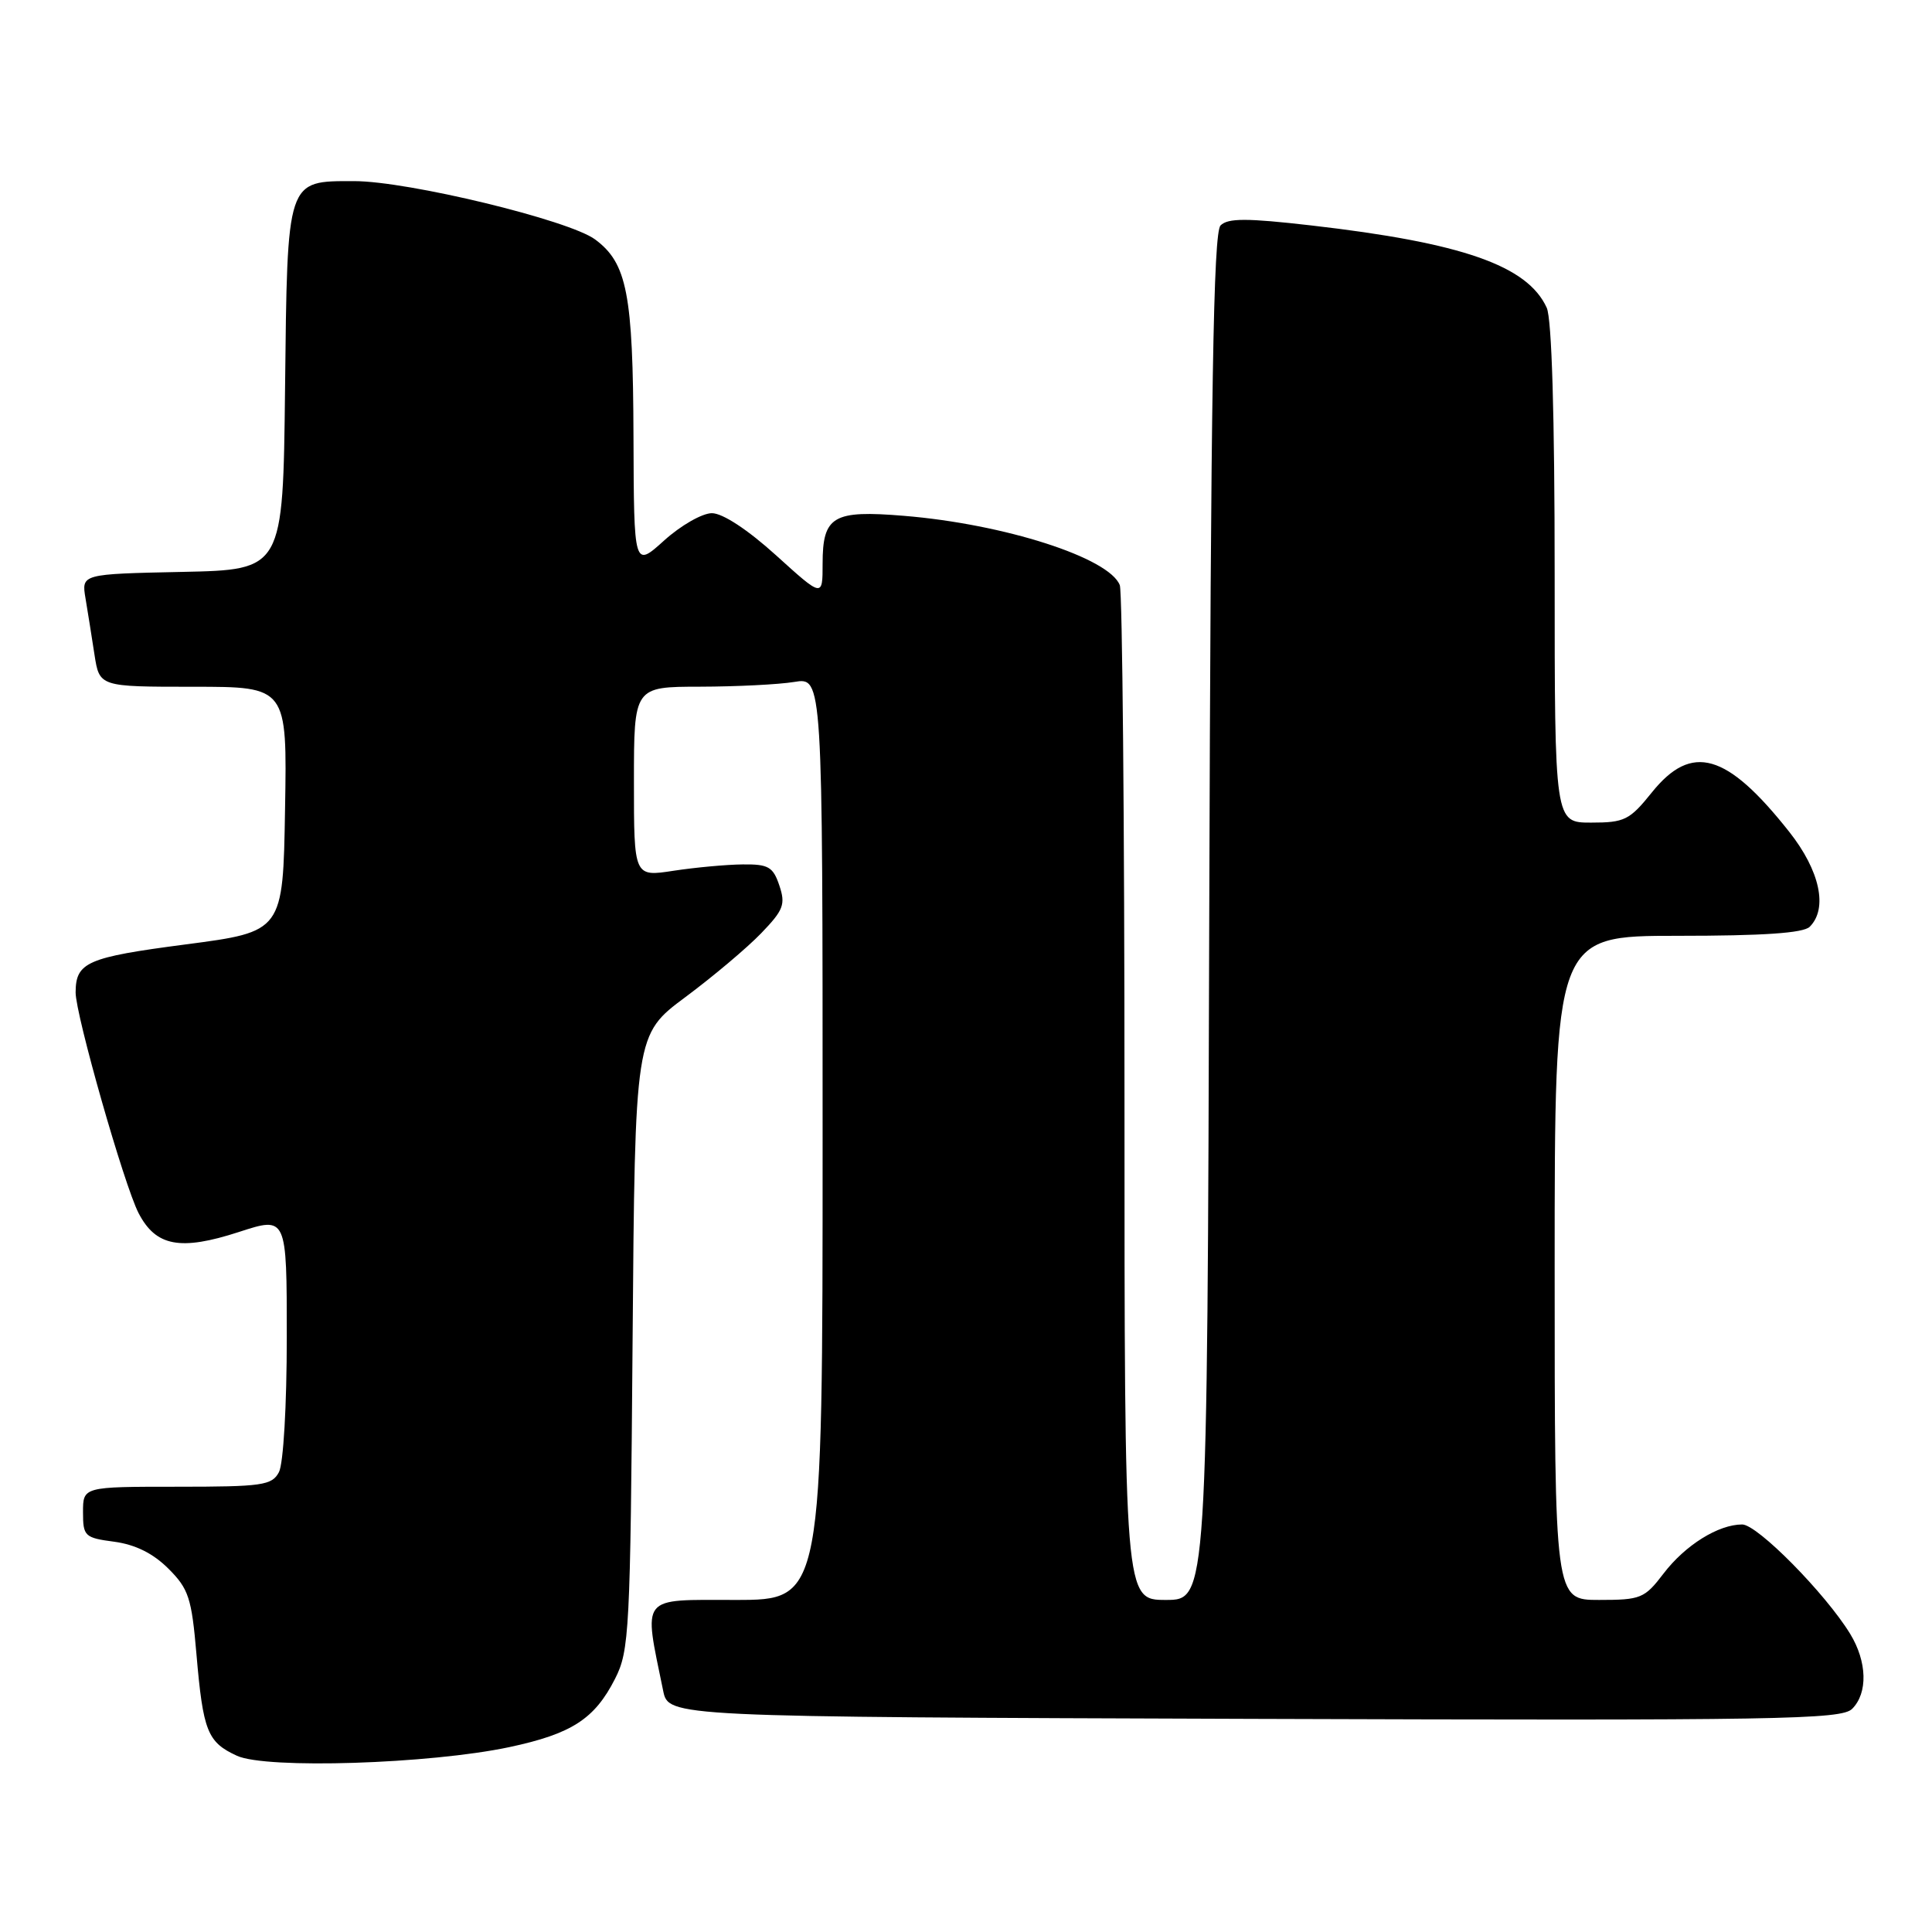 <?xml version="1.0" encoding="UTF-8" standalone="no"?>
<!DOCTYPE svg PUBLIC "-//W3C//DTD SVG 1.1//EN" "http://www.w3.org/Graphics/SVG/1.1/DTD/svg11.dtd" >
<svg xmlns="http://www.w3.org/2000/svg" xmlns:xlink="http://www.w3.org/1999/xlink" version="1.1" viewBox="0 0 256 256">
 <g >
 <path fill="currentColor"
d=" M 67.50 231.50 C 75.75 229.74 78.79 227.78 81.50 222.44 C 83.39 218.73 83.52 216.17 83.82 177.79 C 84.14 137.09 84.14 137.09 90.82 132.12 C 94.49 129.39 99.01 125.58 100.86 123.66 C 103.82 120.59 104.11 119.84 103.27 117.34 C 102.44 114.86 101.82 114.50 98.41 114.54 C 96.26 114.56 92.14 114.94 89.25 115.38 C 84.00 116.19 84.00 116.19 84.00 103.59 C 84.00 91.00 84.00 91.00 92.75 90.99 C 97.56 90.98 103.19 90.70 105.25 90.36 C 109.00 89.74 109.00 89.74 109.00 150.87 C 109.00 212.00 109.00 212.00 97.44 212.00 C 84.67 212.00 85.26 211.26 87.87 224.02 C 88.58 227.50 88.58 227.50 166.21 227.76 C 235.80 227.99 244.01 227.85 245.42 226.43 C 247.52 224.33 247.41 220.19 245.16 216.50 C 241.88 211.14 232.86 202.00 230.85 202.00 C 227.69 202.00 223.30 204.74 220.43 208.50 C 217.91 211.80 217.43 212.00 211.88 212.00 C 206.00 212.00 206.00 212.00 206.00 168.00 C 206.00 124.00 206.00 124.00 222.30 124.00 C 233.64 124.00 238.96 123.64 239.80 122.80 C 242.23 120.37 241.15 115.37 237.09 110.23 C 228.81 99.76 224.17 98.42 218.88 105.00 C 215.93 108.67 215.27 109.00 210.83 109.00 C 206.00 109.00 206.00 109.00 206.00 76.05 C 206.00 55.06 205.62 42.25 204.95 40.78 C 202.40 35.19 193.75 32.17 173.73 29.87 C 165.20 28.89 162.71 28.89 161.73 29.87 C 160.78 30.82 160.44 51.52 160.23 121.55 C 159.97 212.00 159.97 212.00 154.48 212.00 C 149.00 212.00 149.00 212.00 149.00 145.58 C 149.00 109.05 148.72 78.44 148.38 77.54 C 146.99 73.91 133.09 69.44 119.78 68.35 C 110.37 67.57 109.00 68.38 109.00 74.71 C 109.00 79.17 109.00 79.17 102.83 73.58 C 99.06 70.17 95.75 68.00 94.33 68.00 C 93.05 68.00 90.20 69.63 88.00 71.62 C 84.00 75.23 84.00 75.23 83.94 57.87 C 83.88 38.93 83.09 34.87 78.86 31.73 C 75.39 29.16 54.07 24.00 46.93 24.00 C 37.93 24.00 38.08 23.54 37.77 51.56 C 37.50 75.50 37.50 75.50 24.14 75.78 C 10.79 76.06 10.79 76.06 11.33 79.28 C 11.63 81.05 12.16 84.41 12.52 86.75 C 13.18 91.00 13.18 91.00 25.61 91.00 C 38.05 91.00 38.05 91.00 37.77 107.22 C 37.50 123.45 37.50 123.45 24.61 125.14 C 11.52 126.85 10.04 127.50 10.02 131.50 C 10.02 134.49 16.44 157.02 18.36 160.74 C 20.65 165.16 23.89 165.77 31.67 163.24 C 38.00 161.18 38.00 161.18 38.00 177.16 C 38.00 186.26 37.55 193.96 36.96 195.07 C 36.03 196.82 34.76 197.00 23.46 197.00 C 11.00 197.00 11.00 197.00 11.00 200.37 C 11.00 203.56 11.21 203.77 15.16 204.29 C 17.95 204.67 20.30 205.84 22.31 207.85 C 25.00 210.53 25.39 211.73 26.03 219.18 C 26.91 229.41 27.48 230.85 31.40 232.65 C 35.28 234.43 56.95 233.74 67.50 231.50 Z "/>
</g>
</svg>